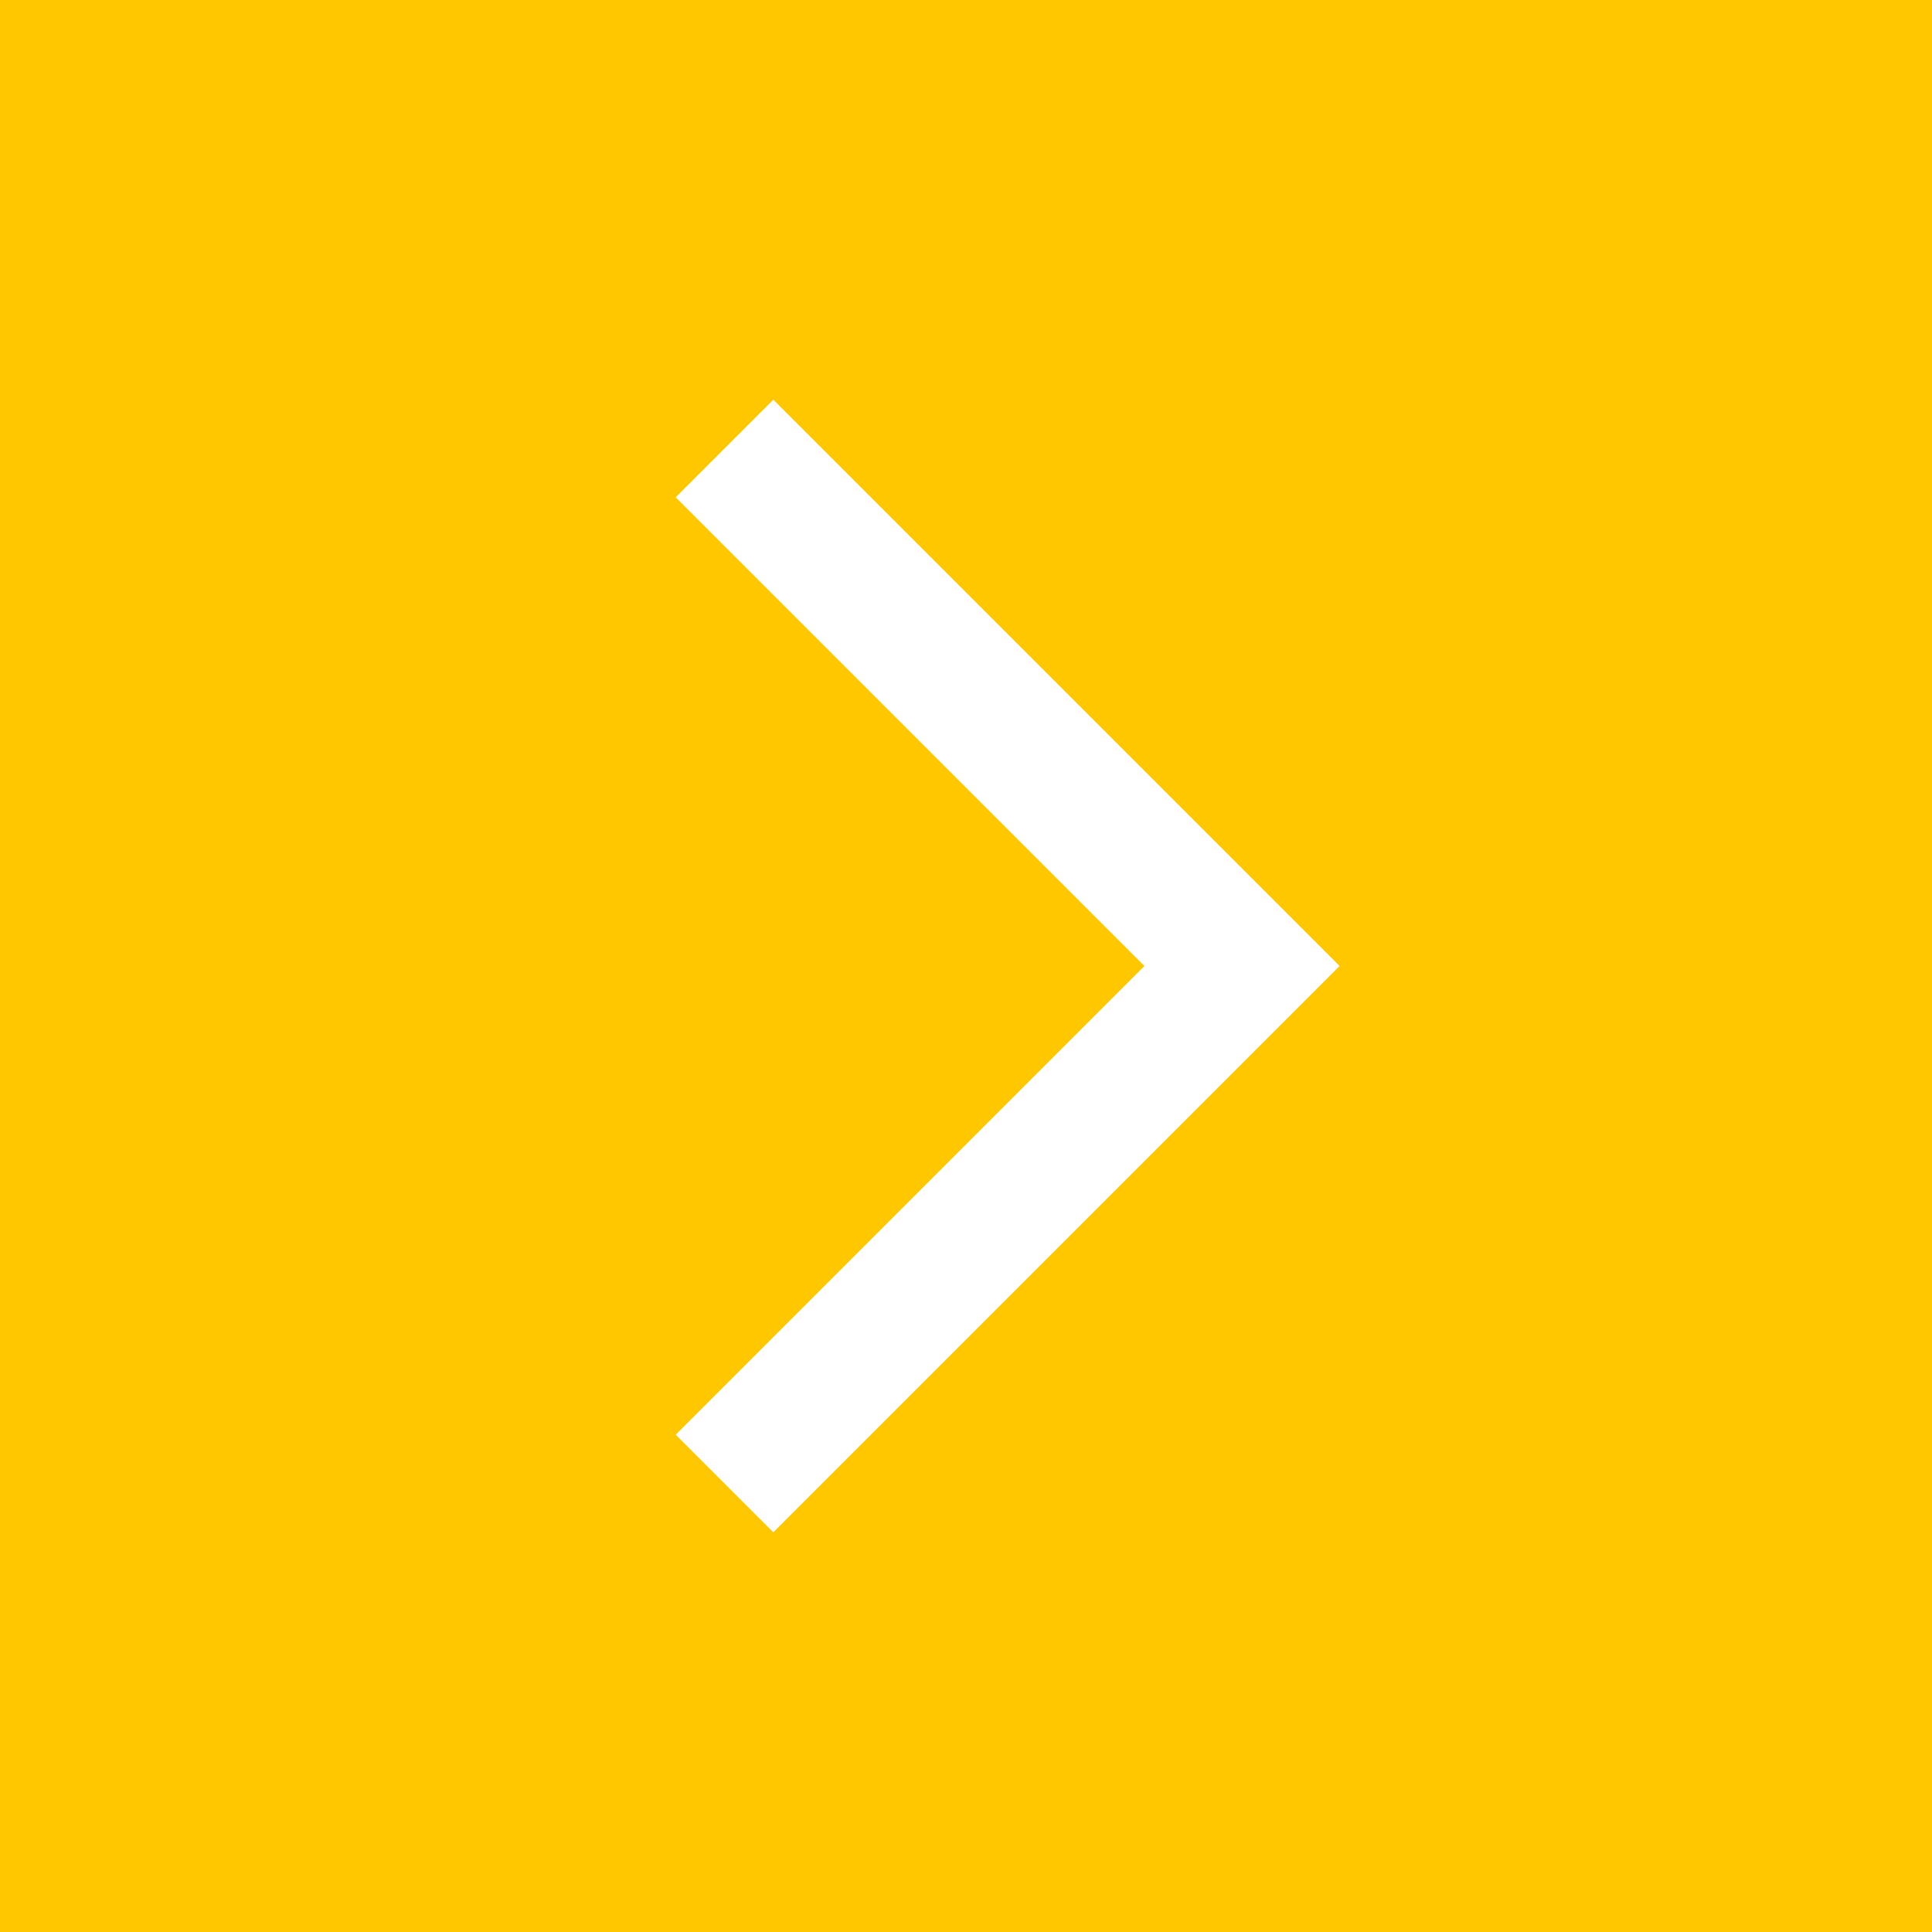 <svg width="56" height="56" viewBox="0 0 56 56" fill="none" xmlns="http://www.w3.org/2000/svg">
<rect width="56" height="56" fill="#FFC700"/>
<path d="M21 43L36 28L21 13" stroke="white" stroke-width="4"/>
</svg>
